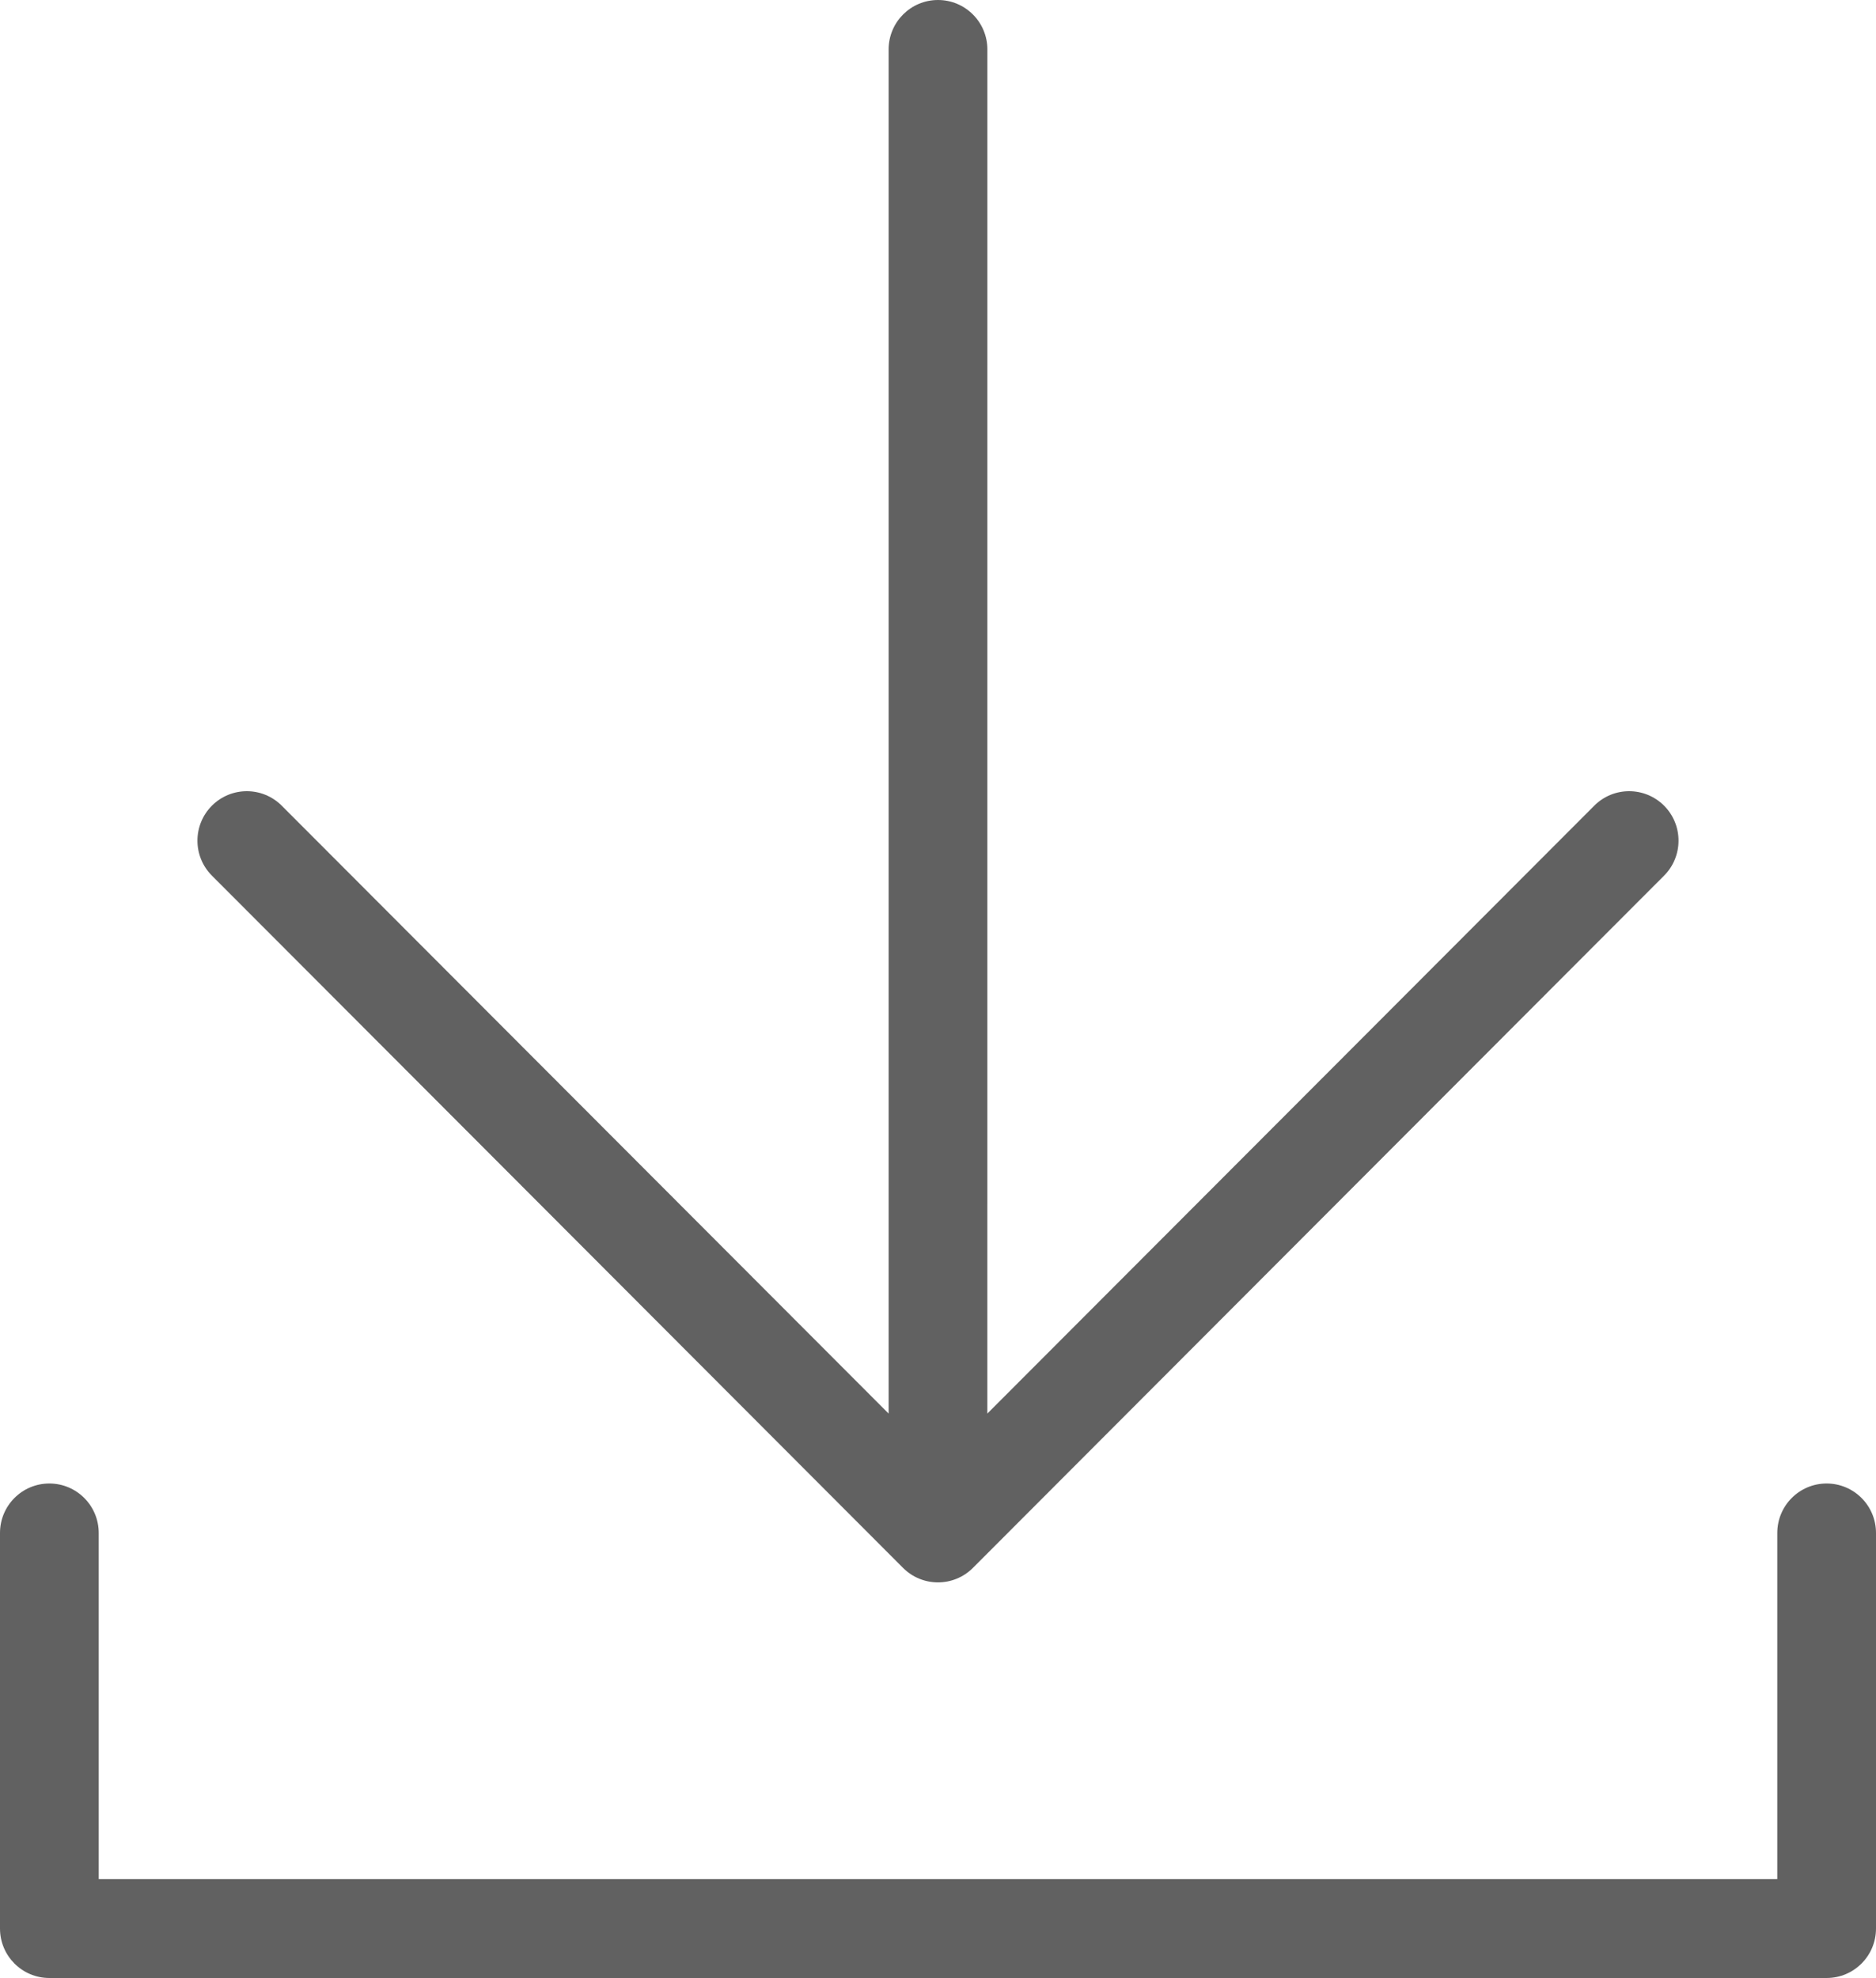 <svg width="500" height="527" xmlns="http://www.w3.org/2000/svg" xmlns:xlink="http://www.w3.org/1999/xlink" xml:space="preserve" overflow="hidden"><defs><clipPath id="clip0"><rect x="1909" y="644" width="500" height="527"/></clipPath></defs><g clip-path="url(#clip0)" transform="translate(-1909 -644)"><path d="M2172.15 1020.62 2333.91 858.662C2339.04 853.514 2347.37 853.514 2352.52 858.662 2357.65 863.806 2357.65 872.147 2352.52 877.295L2168.3 1061.74C2163.16 1066.88 2154.83 1066.88 2149.69 1061.74L1965.48 877.295C1960.34 872.147 1960.34 863.806 1965.48 858.662 1970.62 853.514 1978.95 853.514 1984.09 858.662L2145.84 1020.62 2145.84 657.176C2145.84 649.902 2151.73 644 2159 644 2166.27 644 2172.16 649.902 2172.16 657.176ZM2382.69 1144.65 2382.69 1052.43C2382.69 1045.15 2388.58 1039.25 2395.84 1039.25 2403.11 1039.25 2409 1045.15 2409 1052.43L2409 1157.82C2409 1165.1 2403.11 1171 2395.84 1171L1922.15 1171C1914.89 1171 1909 1165.1 1909 1157.82L1909 1052.43C1909 1045.15 1914.89 1039.25 1922.15 1039.25 1929.42 1039.25 1935.31 1045.15 1935.31 1052.43L1935.31 1144.65Z" fill="#616161" fill-rule="evenodd"/></g></svg>